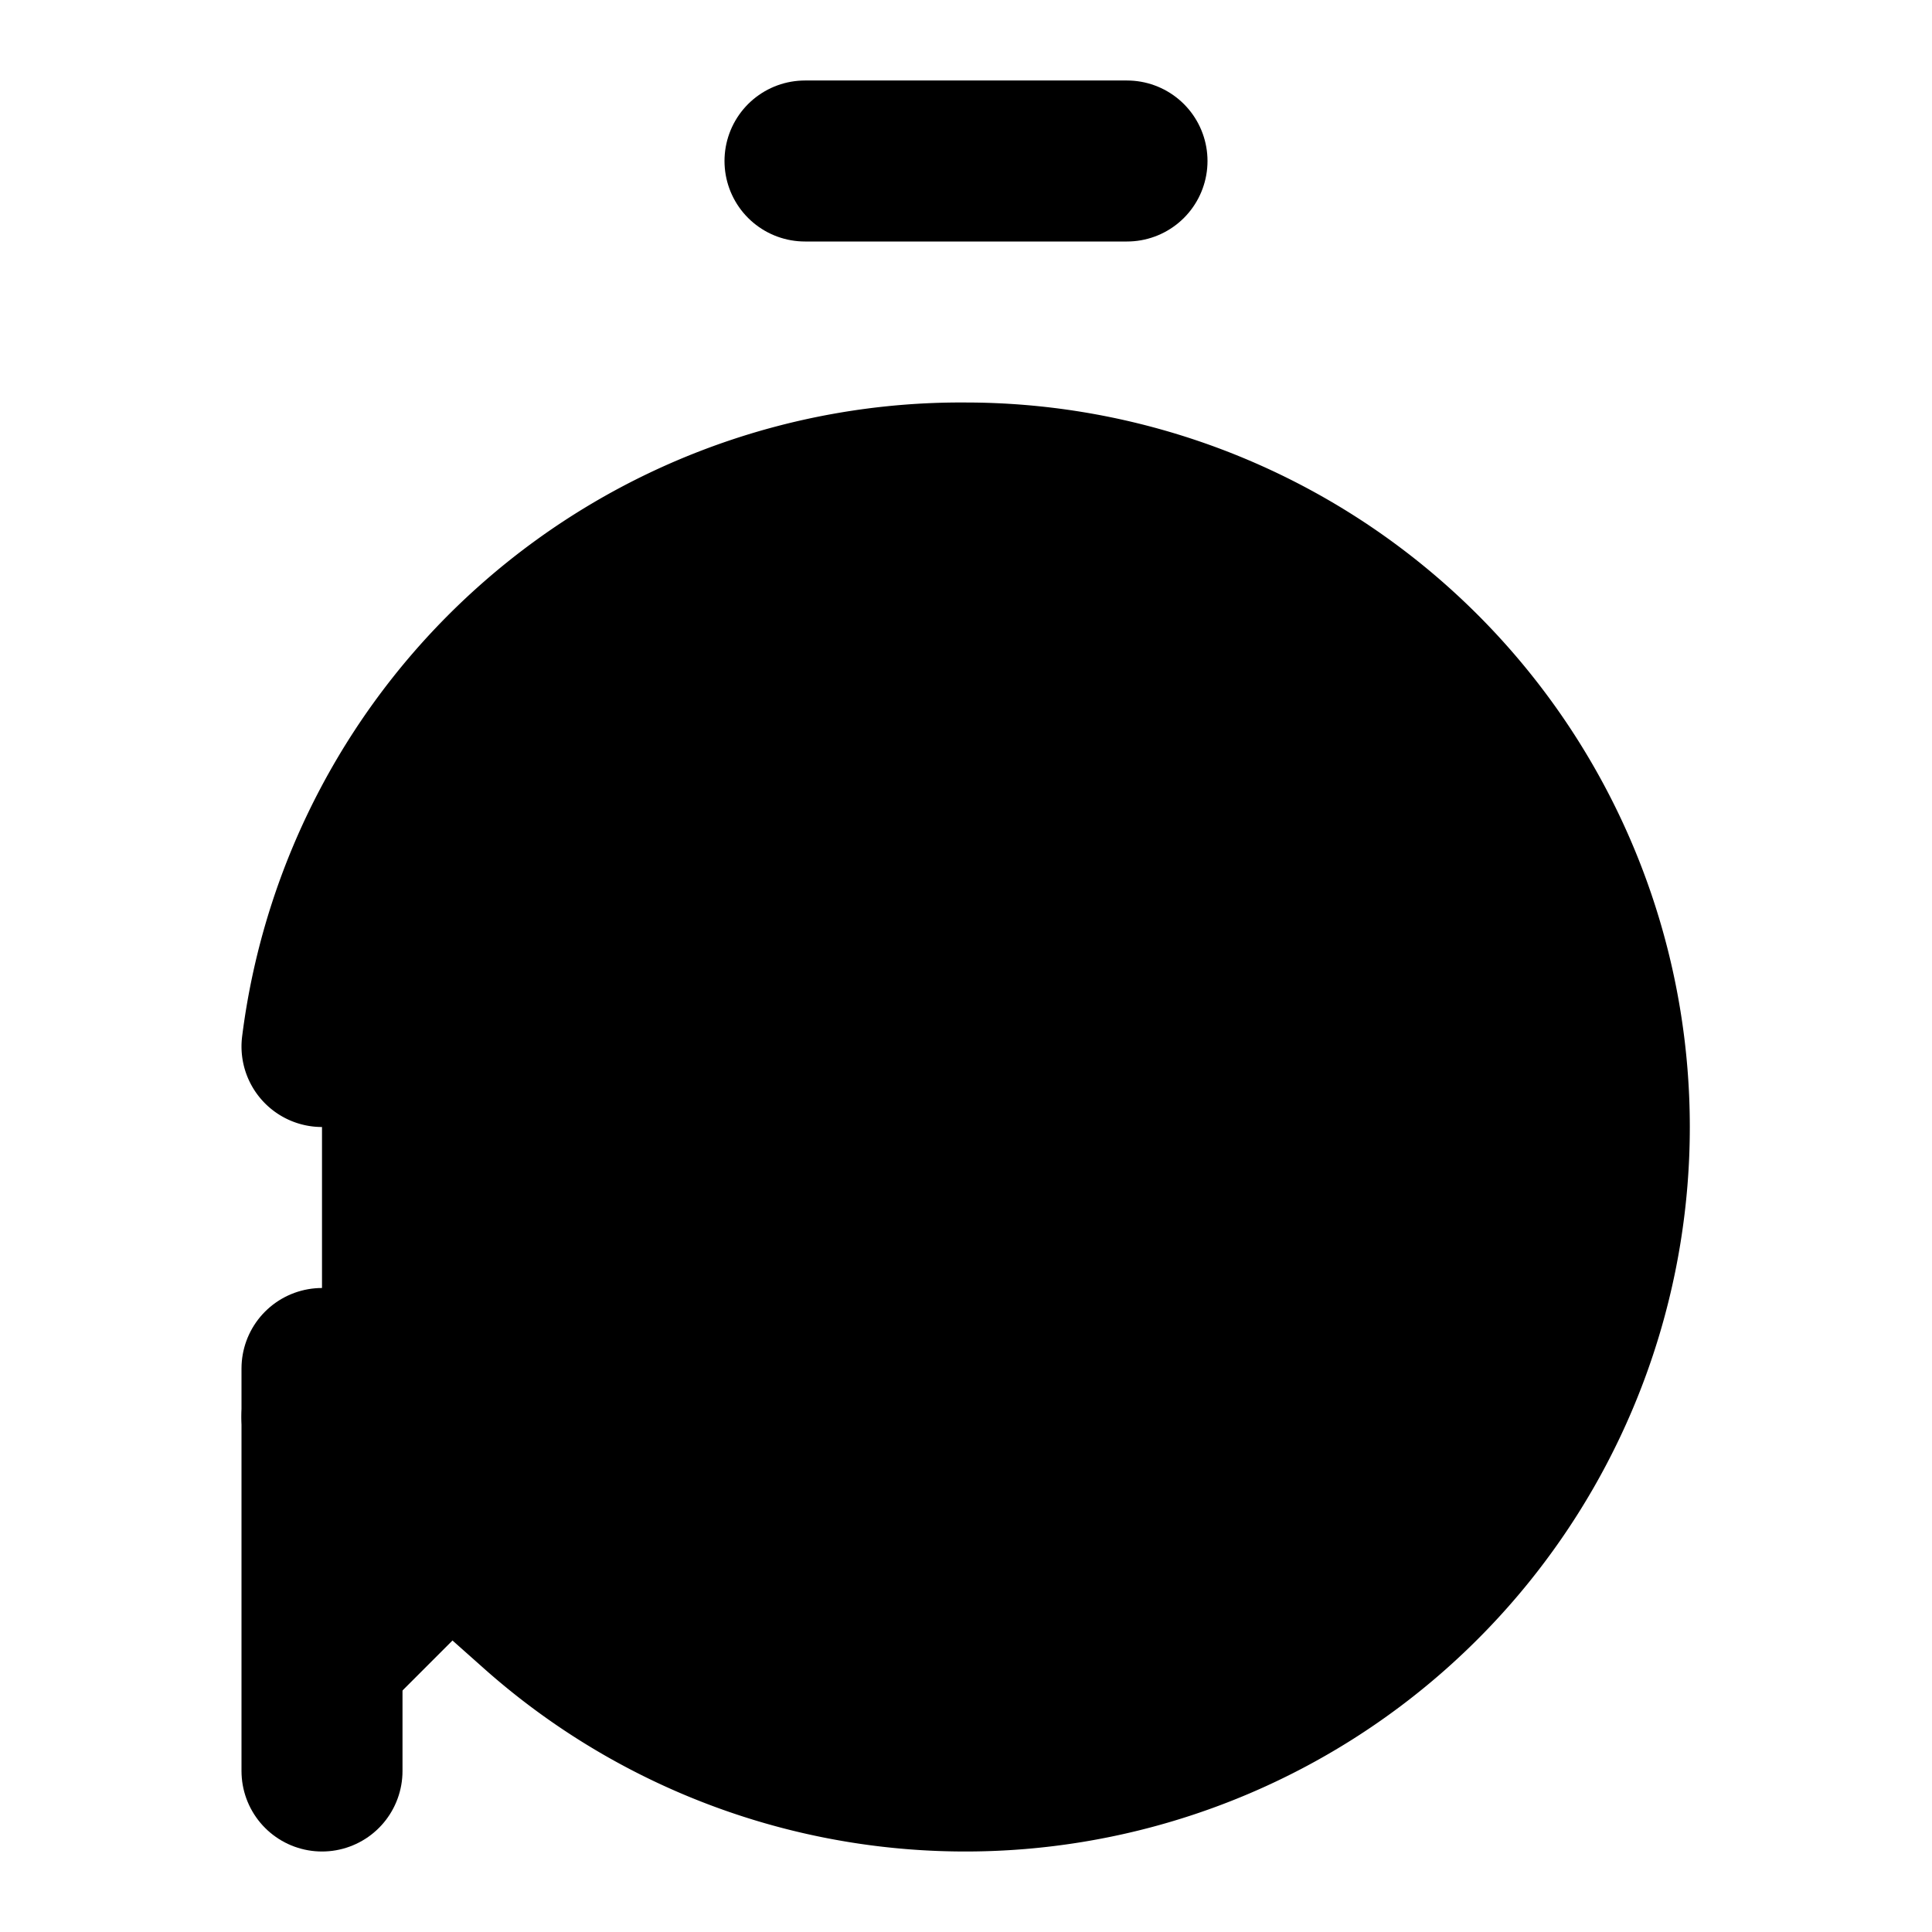 <!-- @license lucide-static v0.397.0 - ISC -->
<svg
    xmlns="http://www.w3.org/2000/svg"
    class="lucide lucide-timer-reset"
    width="24"
    height="24"
    viewBox="0 0 24 24"
    fill="currentColor"
    stroke="currentColor"
    stroke-width="2"
    stroke-linecap="round"
    stroke-linejoin="round"
>
    <path vector-effect="non-scaling-stroke" d="M10 2h4" />
    <path vector-effect="non-scaling-stroke" d="M12 14v-4" />
    <path vector-effect="non-scaling-stroke" d="M4 13a8 8 0 0 1 8-7 8 8 0 1 1-5.3 14L4 17.6" />
    <path vector-effect="non-scaling-stroke" d="M9 17H4v5" />
</svg>
